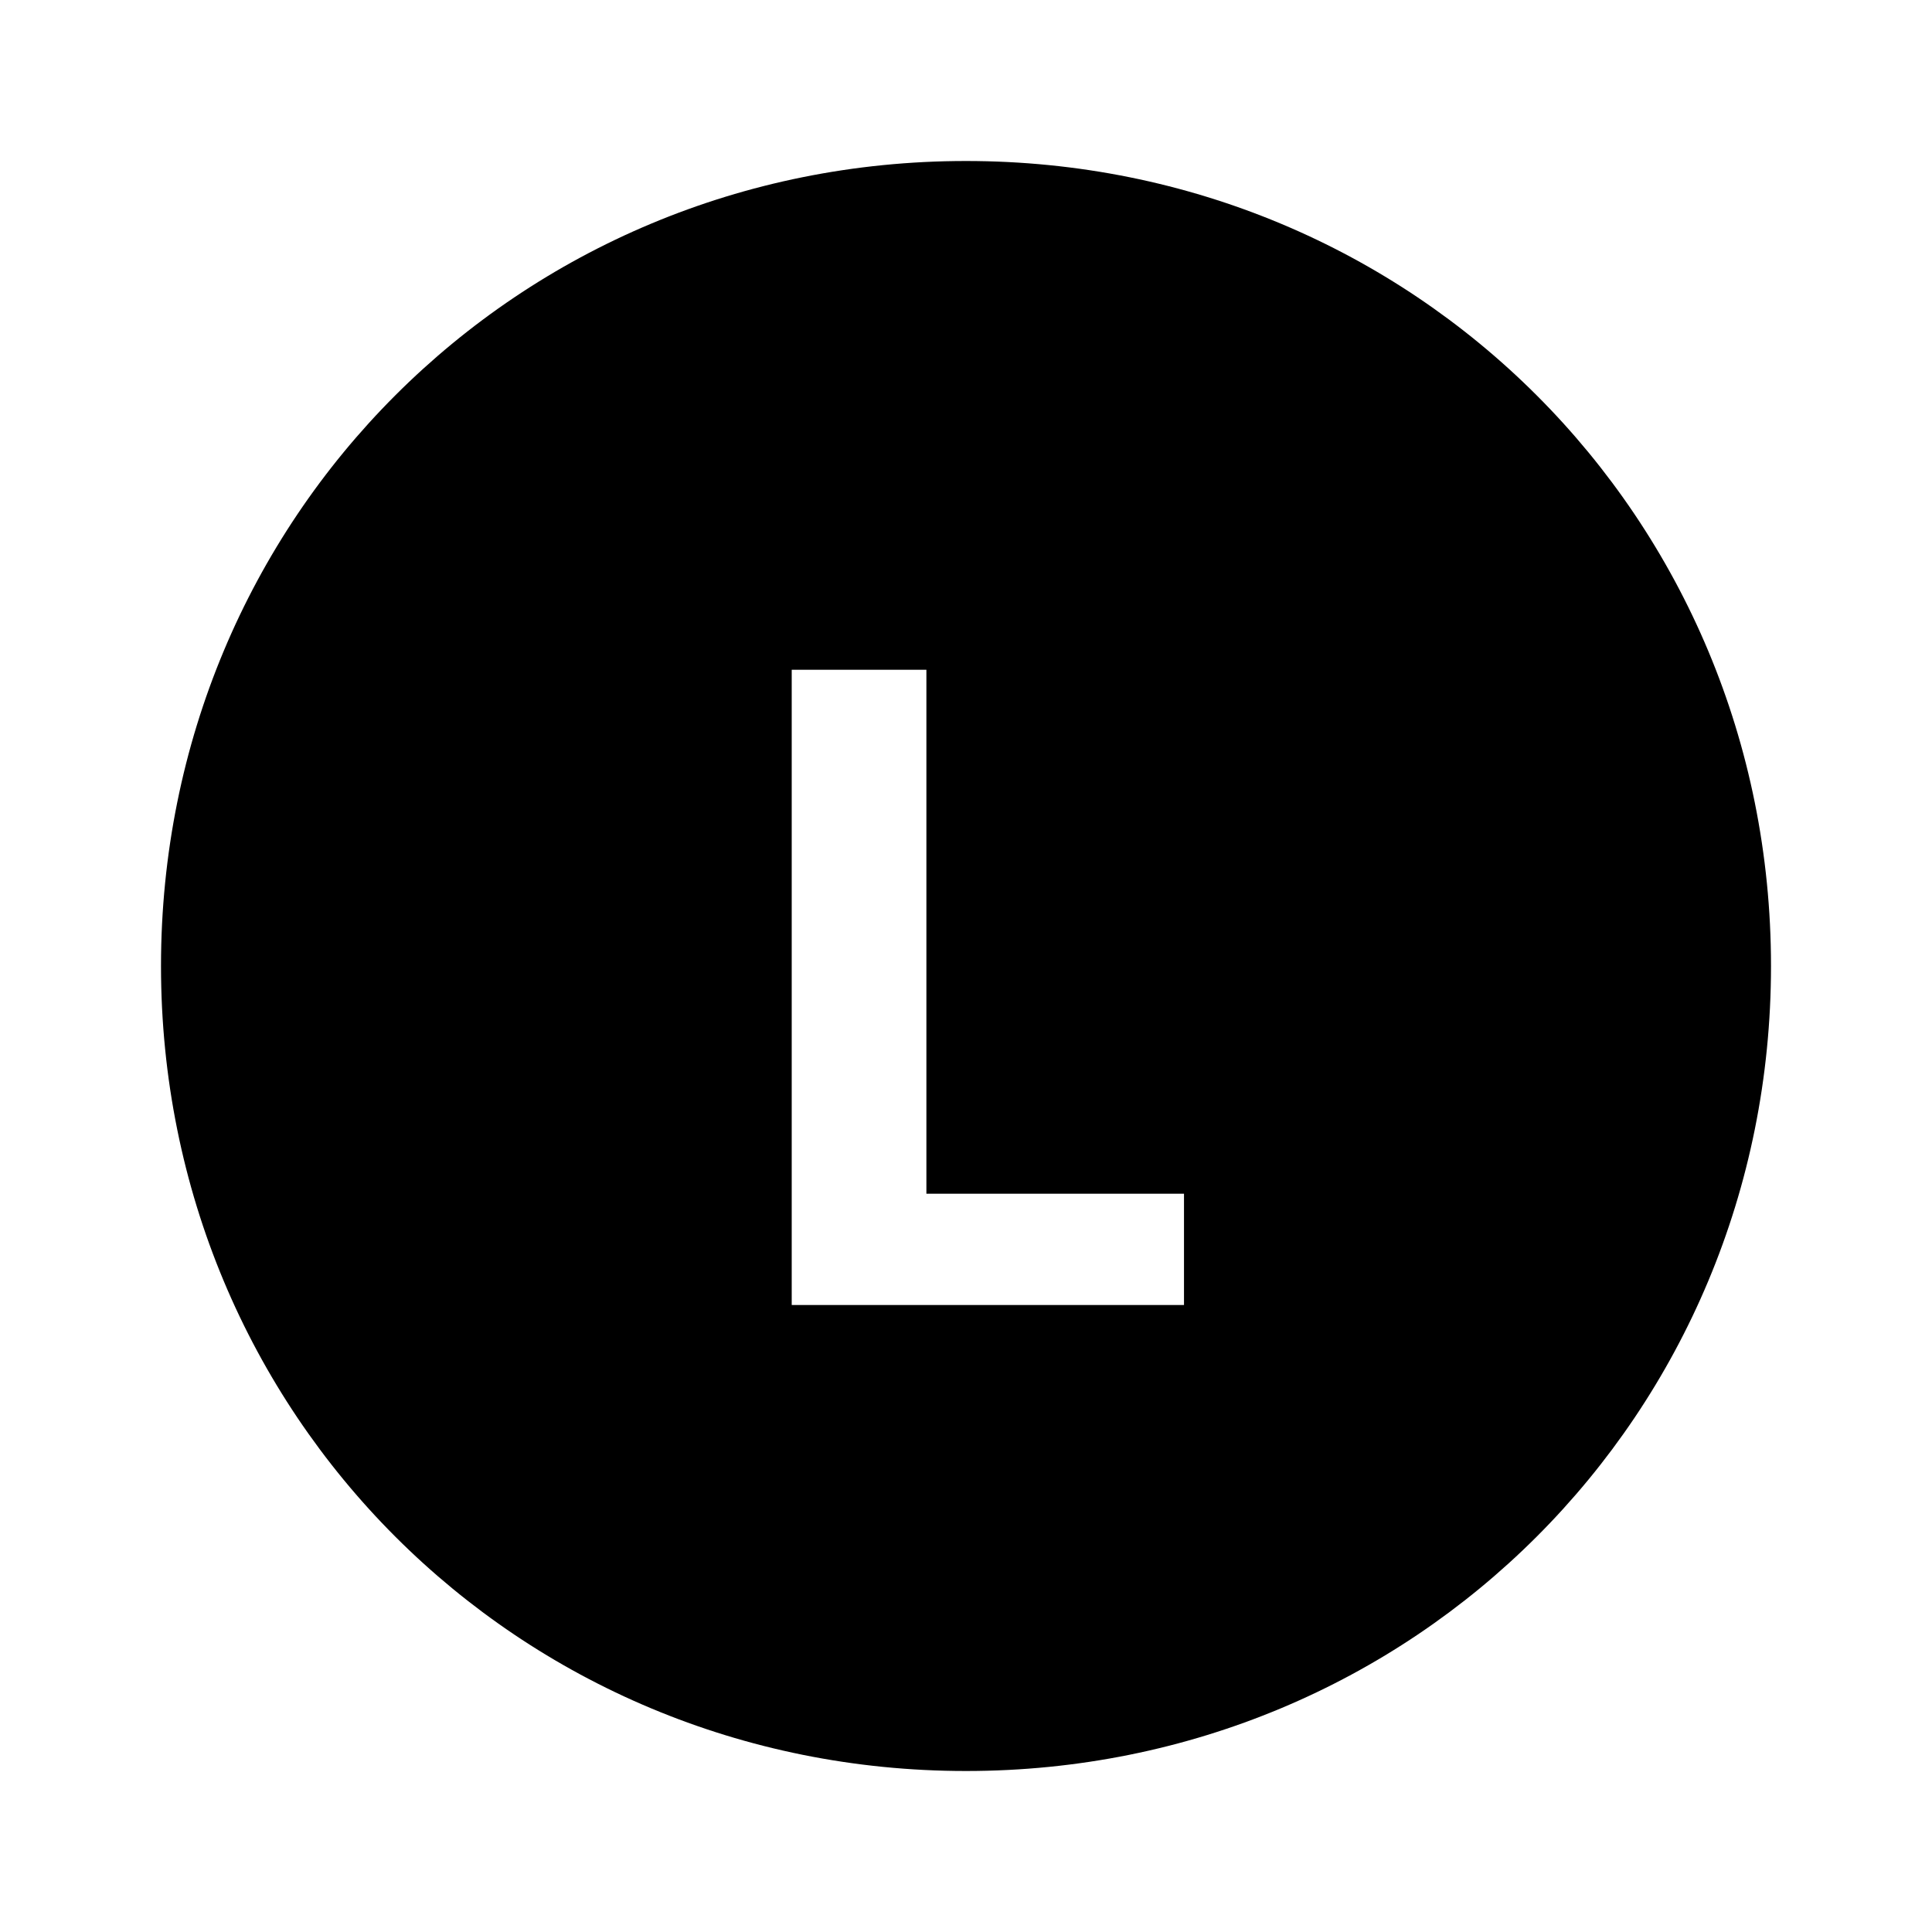 <?xml version="1.0" encoding="UTF-8"?>
<svg width="24px" height="24px" viewBox="0 0 24 24" version="1.1" xmlns="http://www.w3.org/2000/svg" xmlns:xlink="http://www.w3.org/1999/xlink">
    <title>late_penalty</title>
    <defs>
        <path d="M12,2 C6.429,2 2,6.429 2,12 C2,17.571 6.429,22 12,22 C17.571,22 22,17.571 22,12 C22,6.429 17.571,2 12,2 Z M9.835,16.211 L9.835,8.32 L11.508,8.32 L11.508,14.829 L14.708,14.829 L14.708,16.211 L9.835,16.211 Z" id="path-1"></path>
    </defs>
    <g id="late_penalty" stroke="none" stroke-width="1" fill="none" fill-rule="evenodd">
        <mask id="mask-2" fill="white">
            <use xlink:href="#path-1"></use>
        </mask>
        <use id="Combined-Shape" fill="#000000" xlink:href="#path-1"></use>
    </g>
</svg>